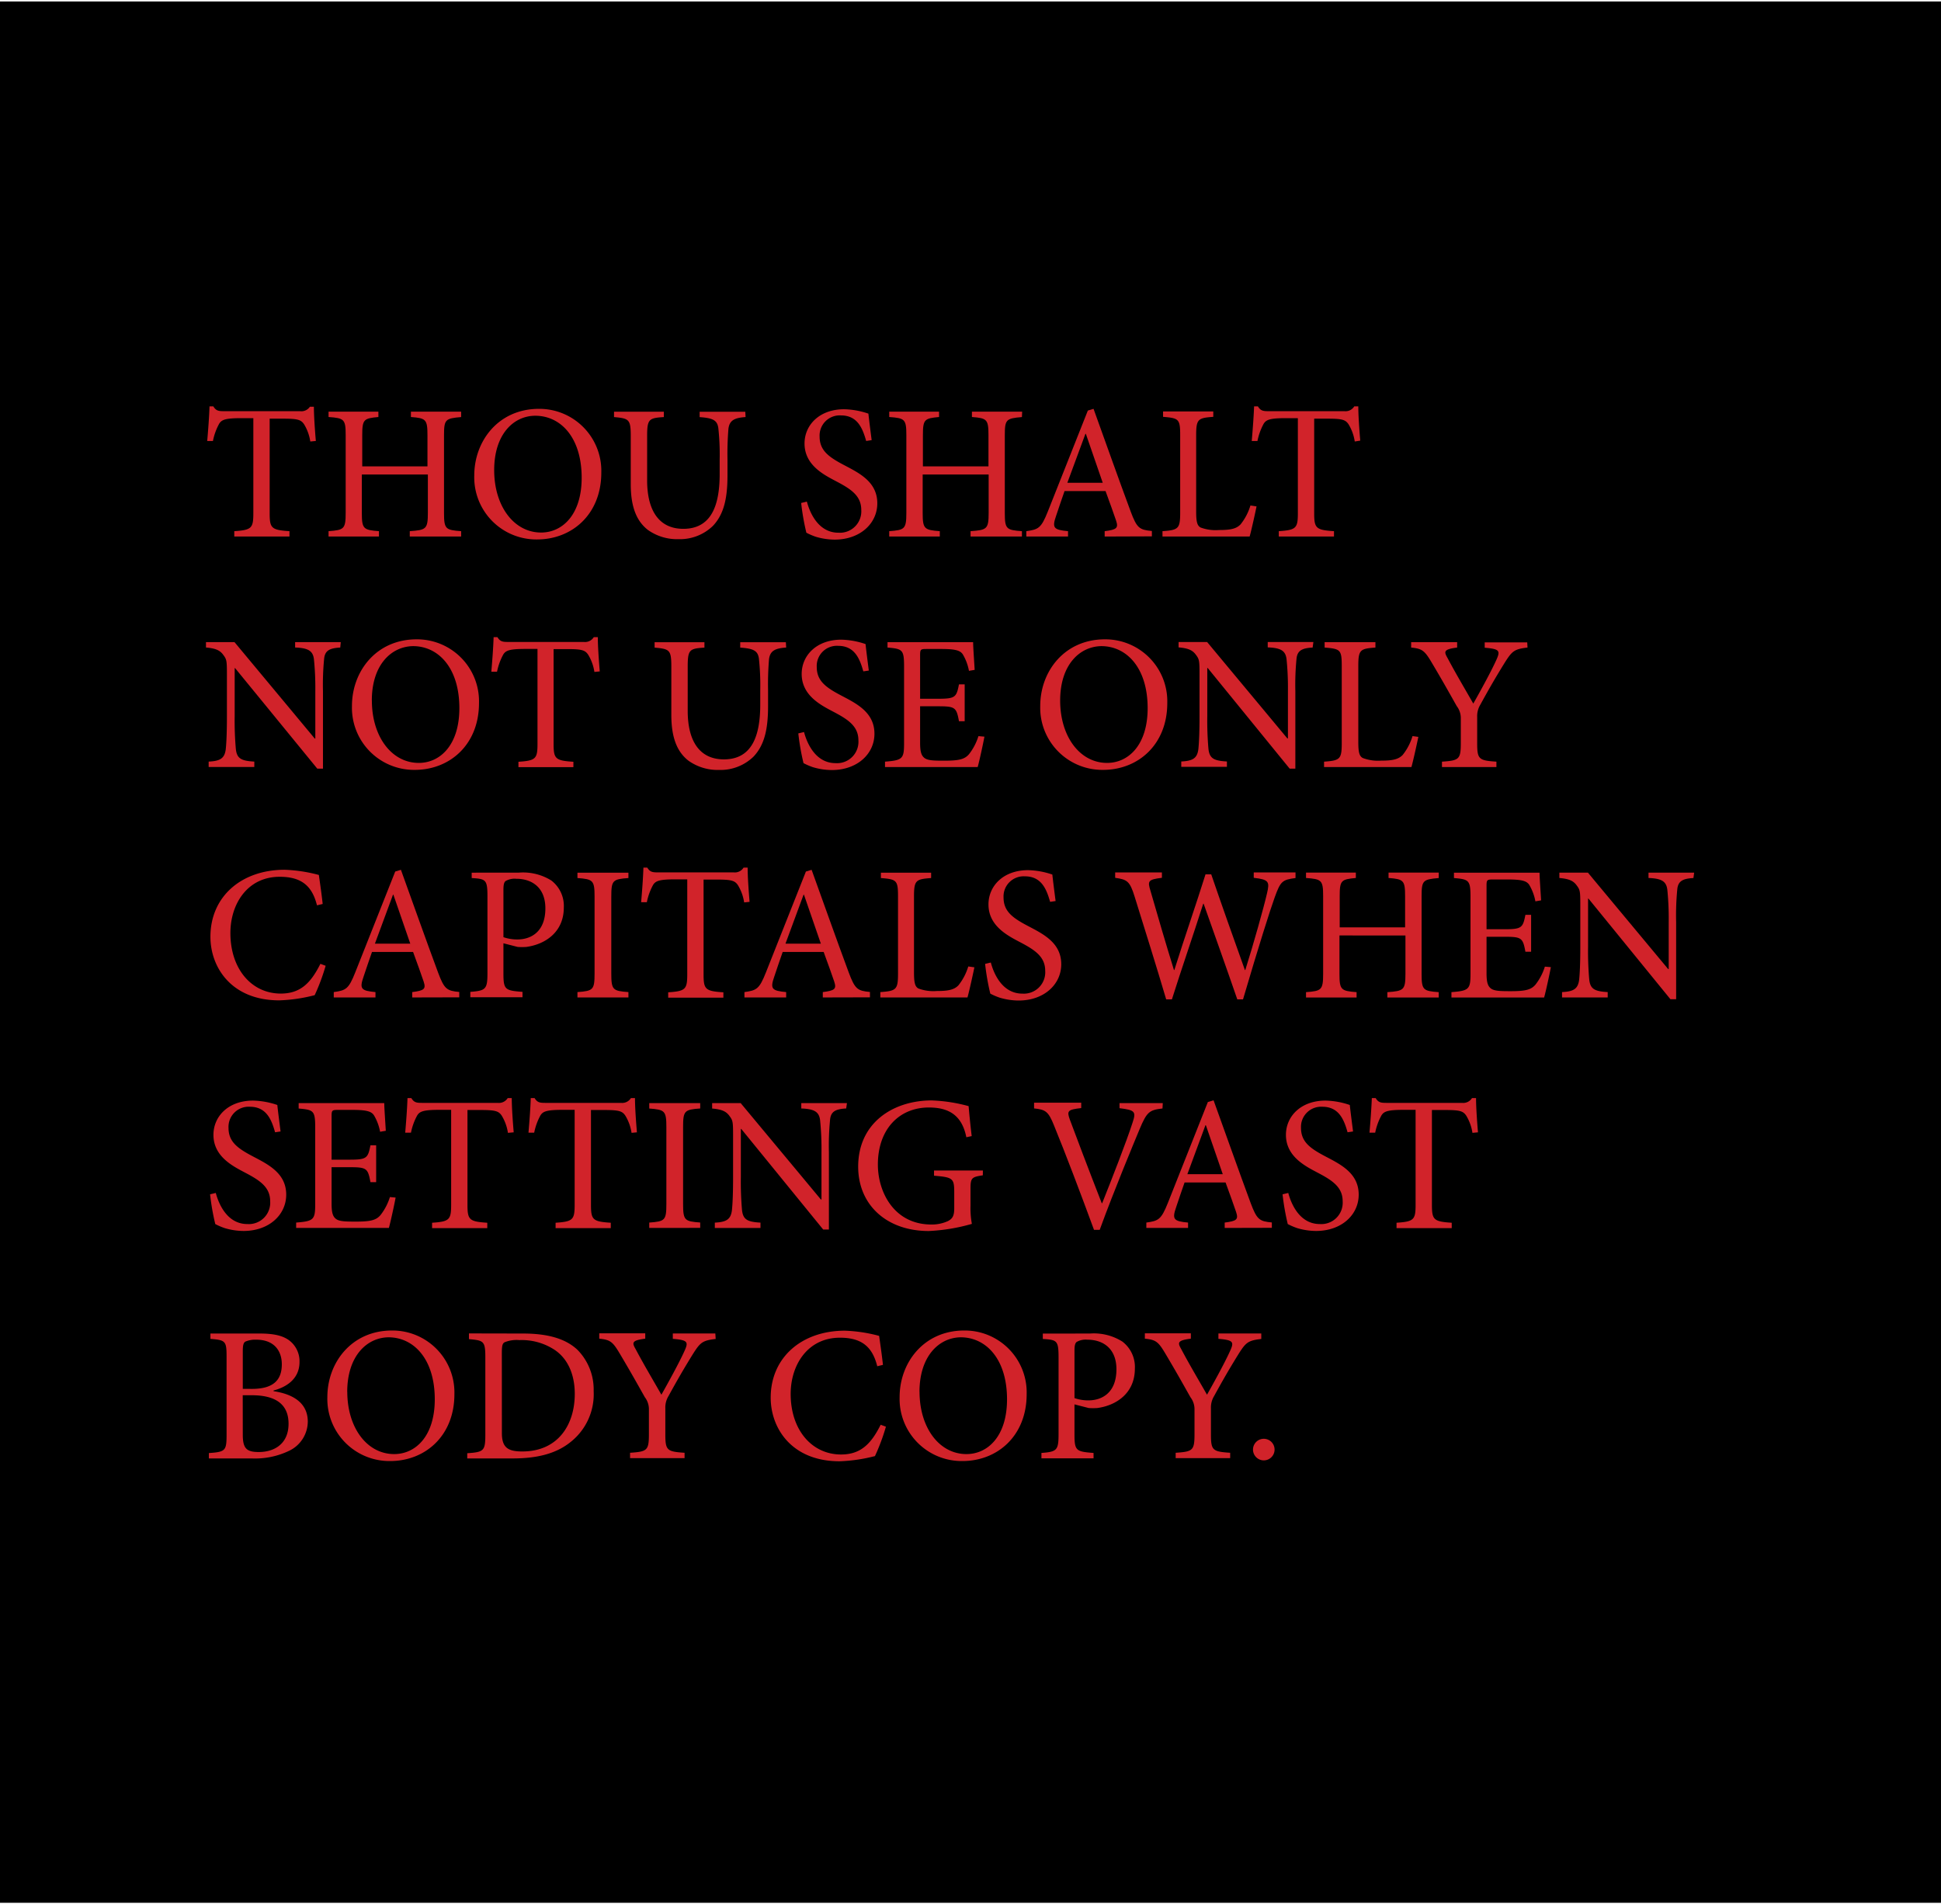<svg id="Layer_1" data-name="Layer 1" xmlns="http://www.w3.org/2000/svg" width="4.72in" height="4.63in" viewBox="0 0 340.1 333.1">
  <defs>
    <style>
      .cls-1 {
        isolation: isolate;
      }

      .cls-2 {
        fill: #d1232a;
      }
    </style>
  </defs>
  <title>rule7</title>
  <rect width="340.1" height="333.1"/>
  <g class="cls-1">
    <g class="cls-1">
      <path class="cls-2" d="M54.37,77.09a8.13,8.13,0,0,0-1.08-3c-.54-.81-1.11-1-3.64-1H47.25V89.6c0,2.66.27,3,3.47,3.2v.94H41.05V92.8c3.07-.2,3.34-.54,3.34-3.2V73H42.3c-2.8,0-3.47.27-3.91,1a10.57,10.57,0,0,0-1.08,3h-1c.17-2,.34-4.21.4-6.06h.67c.47.77.91.84,1.85.84H52.58A1.79,1.79,0,0,0,54.3,71H55c0,1.55.17,4,.34,6Z" transform="translate(0 0)"/>
    </g>
    <g class="cls-1">
      <path class="cls-2" d="M80.8,72.81c-2.76.24-3,.4-3,3.2V89.6c0,2.83.27,3,3,3.2v.94h-9V92.8c2.87-.2,3.17-.37,3.17-3.2V82.87H63.4V89.6c0,2.79.27,3,3,3.2v.94H57.57V92.8c2.7-.2,3-.37,3-3.2V76c0-2.83-.27-3-3-3.2v-.94h8.73v.94c-2.56.24-2.83.4-2.83,3.2v5.45H74.9V76c0-2.79-.27-3-2.9-3.2v-.94h8.8Z" transform="translate(0 0)"/>
    </g>
    <g class="cls-1">
      <path class="cls-2" d="M105.36,82.54c0,7.27-5.09,11.71-11.26,11.71a10.88,10.88,0,0,1-11-11.2c0-6.06,4.25-11.68,11.33-11.68A10.86,10.86,0,0,1,105.36,82.54ZM86.59,82.1c0,6.33,3.47,10.94,8.22,10.94,3.74,0,7.11-3.13,7.11-9.59,0-7.1-3.71-10.87-8.12-10.87C90,72.58,86.59,75.81,86.59,82.1Z" transform="translate(0 0)"/>
    </g>
    <g class="cls-1">
      <path class="cls-2" d="M130.64,72.81c-2,.13-2.8.61-3,2a53.47,53.47,0,0,0-.17,5.45V83c0,4-.61,6.83-2.56,8.88a8.29,8.29,0,0,1-6,2.32,8.81,8.81,0,0,1-5.39-1.62c-2-1.55-3-4.07-3-8V76.21c0-3-.27-3.16-2.93-3.4v-.94h8.73v.94c-2.66.17-2.93.37-2.93,3.4v7.67c0,5.42,2.16,8.51,6.34,8.51,4.85,0,6.37-4,6.37-9.59V80.25a42.92,42.92,0,0,0-.24-5.55c-.2-1.31-.91-1.72-3.27-1.88v-.94h8Z" transform="translate(0 0)"/>
    </g>
    <g class="cls-1">
      <path class="cls-2" d="M151.77,77c-.61-2.15-1.48-4.48-4.42-4.48a3.53,3.53,0,0,0-3.74,3.7c0,2.46,1.62,3.6,4.28,5s5.83,2.93,5.83,6.7c0,3.53-3,6.36-7.48,6.36a11.76,11.76,0,0,1-3.3-.5,11.57,11.57,0,0,1-1.65-.71,41.36,41.36,0,0,1-.91-5.21l1-.24c.54,2.05,2.06,5.45,5.53,5.45a3.75,3.75,0,0,0,4-4c0-2.49-1.85-3.67-4.38-5-2.16-1.14-5.56-2.83-5.56-6.63,0-3.23,2.6-6,6.94-6a14,14,0,0,1,4.25.77c.13,1.21.3,2.52.57,4.64Z" transform="translate(0 0)"/>
    </g>
    <g class="cls-1">
      <path class="cls-2" d="M179.06,72.81c-2.76.24-3,.4-3,3.2V89.6c0,2.83.27,3,3,3.2v.94h-9V92.8c2.87-.2,3.17-.37,3.17-3.2V82.87H161.67V89.6c0,2.79.27,3,3,3.2v.94h-8.86V92.8c2.7-.2,3-.37,3-3.2V76c0-2.83-.27-3-3-3.2v-.94h8.73v.94c-2.56.24-2.83.4-2.83,3.2v5.45h11.49V76c0-2.79-.27-3-2.9-3.2v-.94h8.8Z" transform="translate(0 0)"/>
    </g>
    <g class="cls-1">
      <path class="cls-2" d="M193.56,93.74V92.8c2.12-.27,2.43-.54,2-1.85s-1.11-3.13-1.85-5.18h-7.18c-.54,1.51-1,2.93-1.48,4.34-.74,2.12-.44,2.46,2.09,2.69v.94h-7.31V92.8c2.12-.3,2.6-.5,3.78-3.47l7-17.66,1-.3c2.09,5.79,4.35,12.18,6.51,18,1.08,2.89,1.52,3.2,3.71,3.4v.94Zm-3.3-18h-.07c-1.08,2.89-2.16,5.82-3.17,8.58h6.2Z" transform="translate(0 0)"/>
    </g>
    <g class="cls-1">
      <path class="cls-2" d="M220.17,88.46c-.2,1-.91,4.24-1.21,5.28H203.69V92.8c2.83-.2,3.1-.44,3.1-3.3V76c0-2.86-.24-3-3-3.23v-.94h8.8v.94c-2.66.2-3,.37-3,3.23V89.33c0,1.82.17,2.49.78,2.83a7.53,7.53,0,0,0,3.24.44c1.85,0,3-.17,3.77-1a9.79,9.79,0,0,0,1.72-3.3Z" transform="translate(0 0)"/>
    </g>
    <g class="cls-1">
      <path class="cls-2" d="M237.38,77.09a8.11,8.11,0,0,0-1.08-3c-.54-.81-1.11-1-3.64-1h-2.39V89.6c0,2.66.27,3,3.47,3.2v.94h-9.67V92.8c3.07-.2,3.34-.54,3.34-3.2V73h-2.09c-2.8,0-3.47.27-3.91,1a10.61,10.61,0,0,0-1.08,3h-1c.17-2,.34-4.21.41-6.06h.67c.47.77.91.84,1.85.84h13.31a1.79,1.79,0,0,0,1.72-.84H238c0,1.55.17,4,.34,6Z" transform="translate(0 0)"/>
    </g>
  </g>
  <g class="cls-1">
    <g class="cls-1">
      <path class="cls-2" d="M59.62,113.19c-1.89.1-2.7.54-2.83,2a46.74,46.74,0,0,0-.2,5.65v13.56h-1L41.19,116.79h-.07v8.44a56.27,56.27,0,0,0,.2,5.69c.17,1.72.94,2.12,3.24,2.25v.94h-8v-.94c2-.1,2.8-.54,3-2.19.1-1,.2-2.66.2-5.75v-7.4c0-2.46-.07-2.59-.67-3.4s-1.42-1.11-3-1.25v-.94h5l14.06,16.89h.1v-8.28a49.85,49.85,0,0,0-.24-5.58c-.17-1.51-1-2-3.3-2.09v-.94h8Z" transform="translate(0 0)"/>
    </g>
    <g class="cls-1">
      <path class="cls-2" d="M83.93,122.91c0,7.27-5.09,11.71-11.26,11.71a10.88,10.88,0,0,1-11-11.2c0-6.06,4.25-11.67,11.33-11.67A10.86,10.86,0,0,1,83.93,122.91Zm-18.77-.44c0,6.33,3.47,10.93,8.22,10.93,3.74,0,7.11-3.13,7.11-9.59,0-7.1-3.71-10.87-8.12-10.87C68.59,113,65.15,116.18,65.15,122.48Z" transform="translate(0 0)"/>
    </g>
    <g class="cls-1">
      <path class="cls-2" d="M104.15,117.46a8.14,8.14,0,0,0-1.08-3c-.54-.81-1.11-1-3.64-1H97V130c0,2.66.27,3,3.47,3.2v.94H90.84v-.94c3.07-.2,3.34-.54,3.34-3.2V113.43H92.08c-2.8,0-3.47.27-3.91,1a10.58,10.58,0,0,0-1.08,3h-1c.17-2,.34-4.21.4-6.06h.67c.47.77.91.84,1.85.84h13.31a1.79,1.79,0,0,0,1.72-.84h.71c0,1.55.17,4,.34,6Z" transform="translate(0 0)"/>
      <path class="cls-2" d="M137.75,113.19c-2,.13-2.8.61-3,2a53.47,53.47,0,0,0-.17,5.45v2.79c0,4-.61,6.83-2.56,8.88a8.29,8.29,0,0,1-6,2.32,8.81,8.81,0,0,1-5.39-1.62c-2-1.55-3-4.07-3-8v-8.41c0-3-.27-3.16-2.93-3.4v-.94h8.73v.94c-2.66.17-2.93.37-2.93,3.4v7.67c0,5.42,2.16,8.51,6.34,8.51,4.85,0,6.37-4,6.37-9.59v-2.56a42.92,42.92,0,0,0-.24-5.55c-.2-1.31-.91-1.72-3.27-1.88v-.94h8Z" transform="translate(0 0)"/>
    </g>
    <g class="cls-1">
      <path class="cls-2" d="M151.27,117.36c-.61-2.15-1.48-4.47-4.42-4.47a3.53,3.53,0,0,0-3.74,3.7c0,2.46,1.62,3.6,4.28,5s5.83,2.93,5.83,6.7c0,3.53-3,6.36-7.48,6.36a11.76,11.76,0,0,1-3.3-.5,11.44,11.44,0,0,1-1.65-.71,41.33,41.33,0,0,1-.91-5.21l1-.24c.54,2.05,2.06,5.45,5.53,5.45a3.75,3.75,0,0,0,4-4c0-2.49-1.85-3.67-4.38-5-2.16-1.14-5.56-2.83-5.56-6.63,0-3.23,2.6-6,6.94-6a14,14,0,0,1,4.25.77c.13,1.21.3,2.52.57,4.64Z" transform="translate(0 0)"/>
    </g>
    <g class="cls-1">
      <path class="cls-2" d="M172.49,128.8c-.2,1.11-.88,4.27-1.18,5.32H155.07v-.94c3.07-.24,3.34-.5,3.34-3.23V116.55c0-3-.27-3.13-2.9-3.36v-.94h15c0,.84.17,3.13.27,4.85l-1,.17a8.7,8.7,0,0,0-1.08-2.89c-.47-.71-1.38-.94-3.81-.94h-2.56c-1,0-1.11.07-1.11,1.08v7.64h3.17c3,0,3.2-.27,3.64-2.52h1v6.46h-1c-.44-2.42-.67-2.62-3.61-2.62h-3.2v6.36c0,1.58.2,2.29.81,2.73s1.82.44,3.51.44c2.56,0,3.51-.27,4.25-1.14a9.79,9.79,0,0,0,1.65-3.16Z" transform="translate(0 0)"/>
    </g>
    <g class="cls-1">
      <path class="cls-2" d="M204.53,122.91c0,7.27-5.09,11.71-11.26,11.71a10.88,10.88,0,0,1-11-11.2c0-6.06,4.25-11.67,11.33-11.67A10.86,10.86,0,0,1,204.53,122.91Zm-18.77-.44c0,6.33,3.47,10.93,8.22,10.93,3.74,0,7.11-3.13,7.11-9.59,0-7.1-3.71-10.87-8.12-10.87C189.2,113,185.76,116.18,185.76,122.48Z" transform="translate(0 0)"/>
    </g>
    <g class="cls-1">
      <path class="cls-2" d="M230,113.19c-1.89.1-2.7.54-2.83,2a46.74,46.74,0,0,0-.2,5.65v13.56h-1l-14.36-17.63h-.07v8.44a56.64,56.64,0,0,0,.2,5.69c.17,1.72.94,2.12,3.24,2.25v.94h-8v-.94c2-.1,2.8-.54,3-2.19.1-1,.2-2.66.2-5.75v-7.4c0-2.46-.07-2.59-.67-3.4s-1.42-1.11-3-1.25v-.94h5l14.06,16.89h.1v-8.28a49.67,49.67,0,0,0-.24-5.58c-.17-1.51-1-2-3.3-2.09v-.94h8Z" transform="translate(0 0)"/>
    </g>
    <g class="cls-1">
      <path class="cls-2" d="M248.52,128.84c-.2,1-.91,4.24-1.21,5.28H232v-.94c2.83-.2,3.1-.44,3.1-3.3V116.42c0-2.86-.24-3-3-3.23v-.94H241v.94c-2.66.2-3,.37-3,3.23v13.29c0,1.82.17,2.49.78,2.83A7.53,7.53,0,0,0,242,133c1.85,0,3-.17,3.78-1a9.79,9.79,0,0,0,1.72-3.3Z" transform="translate(0 0)"/>
    </g>
    <g class="cls-1">
      <path class="cls-2" d="M267.65,113.19c-2.33.27-2.7.61-4,2.66-1.52,2.46-2.66,4.41-4.28,7.37a3.83,3.83,0,0,0-.54,2.12v4.58c0,2.83.27,3.06,3.37,3.26v.94h-9.54v-.94c3-.2,3.3-.4,3.3-3.26v-4.47a3.44,3.44,0,0,0-.71-2c-1.18-2.09-2.39-4.27-4.25-7.4-1.35-2.29-1.72-2.66-3.74-2.86v-.94h8.06v.94c-2.39.3-2.33.71-1.69,1.82,1.42,2.69,3.07,5.45,4.52,8,1.25-2.22,3.07-5.52,4-7.57.77-1.68.67-2-2-2.22v-.94h7.45Z" transform="translate(0 0)"/>
    </g>
  </g>
  <g class="cls-1">
    <g class="cls-1">
      <path class="cls-2" d="M57.06,168.94a36,36,0,0,1-1.92,5.15,28.48,28.48,0,0,1-6.2.91c-8.39,0-12.07-5.79-12.07-11.14,0-7.07,5.46-11.74,13-11.74a26.7,26.7,0,0,1,6,.91c.27,1.92.47,3.26.67,5.08l-1,.24c-.88-3.57-2.9-5-6.54-5-5.63,0-8.63,4.74-8.63,9.86,0,6.29,3.71,10.6,8.83,10.6,3.44,0,5.26-1.85,6.94-5.21Z" transform="translate(0 0)"/>
      <path class="cls-2" d="M72.23,174.49v-.94c2.12-.27,2.43-.54,2-1.85s-1.11-3.13-1.85-5.18H65.18c-.54,1.51-1,2.93-1.48,4.34-.74,2.12-.44,2.46,2.09,2.69v.94H58.48v-.94c2.12-.3,2.6-.5,3.77-3.46l7-17.66,1-.3c2.09,5.79,4.35,12.18,6.51,18,1.08,2.89,1.52,3.2,3.71,3.4v.94Zm-3.3-18h-.07c-1.08,2.89-2.16,5.82-3.17,8.58h6.2Z" transform="translate(0 0)"/>
    </g>
    <g class="cls-1">
      <path class="cls-2" d="M90.94,152.62A9.36,9.36,0,0,1,96.6,154a5.6,5.6,0,0,1,2.19,4.74c0,4.34-3.3,6.46-6.57,6.9a11.18,11.18,0,0,1-1.52,0L88.21,165v5.28c0,2.86.3,3,3.34,3.23v.94H82.41v-.94c2.7-.2,3-.47,3-3.26V156.83c0-3-.27-3.1-2.76-3.26v-.94Zm-2.73,11.31a7.32,7.32,0,0,0,2.46.4c2.19,0,4.89-1.18,4.89-5.45,0-3.63-2.33-5.18-5.09-5.18a3.16,3.16,0,0,0-1.89.4c-.27.24-.37.64-.37,1.58Z" transform="translate(0 0)"/>
    </g>
    <g class="cls-1">
      <path class="cls-2" d="M101.18,174.49v-.94c2.76-.2,3-.4,3-3.26V156.83c0-2.86-.27-3.06-3-3.26v-.94h8.93v.94c-2.76.2-3,.4-3,3.26v13.46c0,2.89.27,3.06,3,3.26v.94Z" transform="translate(0 0)"/>
    </g>
    <g class="cls-1">
      <path class="cls-2" d="M130.39,157.84a8.14,8.14,0,0,0-1.08-3c-.54-.81-1.11-1-3.64-1h-2.39v16.55c0,2.66.27,3,3.47,3.2v.94h-9.67v-.94c3.07-.2,3.34-.54,3.34-3.2V153.8h-2.09c-2.8,0-3.47.27-3.91,1a10.58,10.58,0,0,0-1.08,3h-1c.17-2,.34-4.21.4-6.06h.67c.47.77.91.84,1.85.84h13.31a1.79,1.79,0,0,0,1.72-.84H131c0,1.55.17,4,.34,6Z" transform="translate(0 0)"/>
    </g>
    <g class="cls-1">
      <path class="cls-2" d="M144.17,174.49v-.94c2.12-.27,2.43-.54,2-1.85s-1.11-3.13-1.85-5.18h-7.18c-.54,1.51-1,2.93-1.48,4.34-.74,2.12-.44,2.46,2.09,2.69v.94h-7.31v-.94c2.12-.3,2.6-.5,3.77-3.46l7-17.66,1-.3c2.09,5.79,4.35,12.18,6.51,18,1.08,2.89,1.52,3.2,3.71,3.4v.94Zm-3.3-18h-.07c-1.08,2.89-2.16,5.82-3.17,8.58h6.2Z" transform="translate(0 0)"/>
      <path class="cls-2" d="M170.73,169.21c-.2,1-.91,4.24-1.21,5.28H154.25v-.94c2.83-.2,3.1-.44,3.1-3.3V156.8c0-2.86-.24-3-3-3.23v-.94h8.8v.94c-2.66.2-3,.37-3,3.23v13.29c0,1.82.17,2.49.77,2.83a7.53,7.53,0,0,0,3.24.44c1.85,0,3-.17,3.78-1a9.81,9.81,0,0,0,1.72-3.3Z" transform="translate(0 0)"/>
      <path class="cls-2" d="M184,157.74c-.61-2.15-1.48-4.47-4.42-4.47a3.53,3.53,0,0,0-3.74,3.7c0,2.46,1.62,3.6,4.28,5s5.83,2.93,5.83,6.7c0,3.53-3,6.36-7.48,6.36a11.76,11.76,0,0,1-3.3-.5,11.4,11.4,0,0,1-1.65-.71,41.33,41.33,0,0,1-.91-5.21l1-.24c.54,2.05,2.06,5.45,5.53,5.45a3.75,3.75,0,0,0,4-4c0-2.49-1.85-3.67-4.38-5-2.16-1.14-5.56-2.83-5.56-6.63,0-3.23,2.59-6,6.94-6a14,14,0,0,1,4.25.77c.13,1.21.3,2.52.57,4.64Z" transform="translate(0 0)"/>
      <path class="cls-2" d="M227,153.57c-2.33.3-2.63.57-3.64,3.36-.78,2.15-2.8,8.51-5.56,17.9h-1c-1.85-5.38-4.18-11.88-5.9-16.76h-.07c-1.89,5.92-3.78,11.34-5.49,16.76h-1c-1.79-6.06-3.67-12-5.53-18-.84-2.76-1.35-3-3.41-3.3v-.94h8.19v.94c-2.46.3-2.53.57-2,2.29,1.31,4.54,2.63,9.08,4.11,13.86h.07c1.79-5.72,3.74-11.27,5.46-16.76h1c1.89,5.52,3.84,11,5.9,16.76h.07c1.42-4.48,3.27-11.07,3.81-13.46.47-2,.34-2.39-2.33-2.69v-.94H227Z" transform="translate(0 0)"/>
      <path class="cls-2" d="M252.09,153.57c-2.76.24-3,.4-3,3.2v13.59c0,2.83.27,3,3,3.2v.94h-9v-.94c2.87-.2,3.17-.37,3.17-3.2v-6.73H234.7v6.73c0,2.79.27,3,3,3.2v.94h-8.86v-.94c2.7-.2,3-.37,3-3.2V156.76c0-2.83-.27-3-3-3.2v-.94h8.73v.94c-2.56.24-2.83.4-2.83,3.2v5.45H246.2v-5.45c0-2.79-.27-3-2.9-3.2v-.94h8.8Z" transform="translate(0 0)"/>
      <path class="cls-2" d="M271.74,169.18c-.2,1.11-.88,4.27-1.18,5.32H254.32v-.94c3.07-.24,3.34-.5,3.34-3.23V156.93c0-3-.27-3.13-2.9-3.36v-.94h15c0,.84.17,3.13.27,4.85l-1,.17a8.69,8.69,0,0,0-1.08-2.89c-.47-.71-1.38-.94-3.81-.94h-2.56c-1,0-1.11.07-1.11,1.08v7.64h3.17c3,0,3.2-.27,3.64-2.52h1v6.46h-1c-.44-2.42-.67-2.62-3.61-2.62h-3.2v6.36c0,1.58.2,2.29.81,2.73s1.82.44,3.51.44c2.56,0,3.5-.27,4.25-1.14a9.8,9.8,0,0,0,1.65-3.16Z" transform="translate(0 0)"/>
      <path class="cls-2" d="M296.72,153.57c-1.89.1-2.7.54-2.83,2a46.74,46.74,0,0,0-.2,5.65V174.8h-1l-14.36-17.63h-.07v8.44a56.33,56.33,0,0,0,.2,5.69c.17,1.72.94,2.12,3.24,2.25v.94h-8v-.94c2-.1,2.8-.54,3-2.19.1-1,.2-2.66.2-5.75v-7.4c0-2.46-.07-2.59-.67-3.4s-1.42-1.11-3-1.25v-.94h5l14.06,16.89h.1v-8.28a50,50,0,0,0-.24-5.58c-.17-1.51-1-2-3.3-2.09v-.94h8Z" transform="translate(0 0)"/>
    </g>
  </g>
  <g class="cls-1">
    <g class="cls-1">
      <path class="cls-2" d="M48.2,198.11c-.61-2.15-1.48-4.47-4.42-4.47a3.53,3.53,0,0,0-3.74,3.7c0,2.46,1.62,3.6,4.28,5s5.83,2.93,5.83,6.7c0,3.53-3,6.36-7.48,6.36a11.76,11.76,0,0,1-3.3-.5,11.44,11.44,0,0,1-1.65-.71,41.42,41.42,0,0,1-.91-5.21l1-.24c.54,2.05,2.06,5.45,5.53,5.45a3.75,3.75,0,0,0,4-4c0-2.49-1.85-3.67-4.38-5-2.16-1.14-5.56-2.83-5.56-6.63,0-3.23,2.6-6,6.94-6a14,14,0,0,1,4.25.77c.13,1.21.3,2.52.57,4.64Z" transform="translate(0 0)"/>
    </g>
    <g class="cls-1">
      <path class="cls-2" d="M69.32,209.55c-.2,1.11-.88,4.27-1.18,5.32H51.89v-.94c3.07-.24,3.34-.5,3.34-3.23V197.31c0-3-.27-3.13-2.9-3.36V193h15c0,.84.17,3.13.27,4.85l-1,.17a8.7,8.7,0,0,0-1.08-2.89c-.47-.71-1.38-.94-3.81-.94H59.21c-1,0-1.11.07-1.11,1.08v7.64h3.17c3,0,3.2-.27,3.64-2.52h1v6.46h-1c-.44-2.42-.67-2.62-3.61-2.62h-3.2v6.36c0,1.58.2,2.29.81,2.73s1.82.44,3.51.44c2.56,0,3.51-.27,4.25-1.14a9.8,9.8,0,0,0,1.65-3.16Z" transform="translate(0 0)"/>
    </g>
    <g class="cls-1">
      <path class="cls-2" d="M89,198.21a8.14,8.14,0,0,0-1.08-3c-.54-.81-1.11-1-3.64-1H81.91v16.55c0,2.66.27,3,3.47,3.2v.94H75.71v-.94c3.07-.2,3.34-.54,3.34-3.2V194.18H77c-2.8,0-3.47.27-3.91,1a10.58,10.58,0,0,0-1.08,3H71c.17-2,.34-4.21.4-6.06h.67c.47.77.91.84,1.85.84H87.24a1.79,1.79,0,0,0,1.72-.84h.71c0,1.55.17,4,.34,6Z" transform="translate(0 0)"/>
    </g>
    <g class="cls-1">
      <path class="cls-2" d="M110.66,198.21a8.14,8.14,0,0,0-1.08-3c-.54-.81-1.11-1-3.64-1h-2.39v16.55c0,2.66.27,3,3.47,3.2v.94H97.35v-.94c3.07-.2,3.34-.54,3.34-3.2V194.18H98.59c-2.8,0-3.47.27-3.91,1a10.58,10.58,0,0,0-1.08,3h-1c.17-2,.34-4.21.4-6.06h.67c.47.77.91.84,1.85.84h13.31a1.79,1.79,0,0,0,1.72-.84h.71c0,1.55.17,4,.34,6Z" transform="translate(0 0)"/>
      <path class="cls-2" d="M113.76,214.87v-.94c2.76-.2,3-.4,3-3.26V197.21c0-2.86-.27-3.06-3-3.26V193h8.93v.94c-2.76.2-3,.4-3,3.26v13.46c0,2.89.27,3.06,3,3.26v.94Z" transform="translate(0 0)"/>
    </g>
    <g class="cls-1">
      <path class="cls-2" d="M148.27,193.94c-1.89.1-2.7.54-2.83,2a46.74,46.74,0,0,0-.2,5.65v13.56h-1l-14.36-17.63h-.07V206a56.27,56.27,0,0,0,.2,5.69c.17,1.72.94,2.12,3.24,2.25v.94h-8v-.94c2-.1,2.8-.54,3-2.19.1-1,.2-2.66.2-5.75v-7.4c0-2.46-.07-2.59-.67-3.4s-1.42-1.11-3-1.25V193h5l14.06,16.89h.1v-8.28a49.85,49.85,0,0,0-.24-5.58c-.17-1.51-1-2-3.3-2.09V193h8Z" transform="translate(0 0)"/>
    </g>
    <g class="cls-1">
      <path class="cls-2" d="M172.21,205.65c-2,.3-2.16.47-2.16,2.46V211a15.12,15.12,0,0,0,.24,3.16,32.73,32.73,0,0,1-7.55,1.25c-7.42,0-12.37-4.61-12.37-11.27,0-7.81,6.27-11.61,12.88-11.61a28.23,28.23,0,0,1,6.47,1c.1,1.18.27,3,.54,5.25l-.94.2c-.81-4.1-3.37-5.21-6.57-5.21-5.16,0-8.93,3.77-8.93,10,0,4.84,2.86,10.5,9.37,10.5a6.77,6.77,0,0,0,2.93-.61c.67-.37,1.08-.77,1.08-2.19v-2.86c0-2.42-.24-2.62-3.54-2.89v-.91h8.56Z" transform="translate(0 0)"/>
    </g>
    <g class="cls-1">
      <path class="cls-2" d="M203.69,193.94c-2.29.27-2.73.57-4,3.6-.91,2.19-4.48,10.73-7,17.66h-1c-2.26-6.16-5-13.39-7-18.27-1-2.52-1.52-2.79-3.5-3v-1h8.26v.94c-2.39.27-2.53.5-2,2,.88,2.39,3.34,8.88,5.6,14.67h.07c1.68-4.21,4.25-10.77,5.33-14.13.64-1.92.44-2.19-2.29-2.52V193h7.58Z" transform="translate(0 0)"/>
    </g>
    <g class="cls-1">
      <path class="cls-2" d="M214.59,214.87v-.94c2.12-.27,2.43-.54,2-1.85s-1.11-3.13-1.85-5.18h-7.18c-.54,1.51-1,2.93-1.48,4.34-.74,2.12-.44,2.46,2.09,2.69v.94h-7.31v-.94c2.12-.3,2.6-.5,3.78-3.46l7-17.66,1-.3c2.09,5.79,4.35,12.18,6.5,18,1.08,2.89,1.52,3.2,3.71,3.4v.94Zm-3.3-18h-.07c-1.08,2.89-2.16,5.82-3.17,8.58h6.2Z" transform="translate(0 0)"/>
    </g>
    <g class="cls-1">
      <path class="cls-2" d="M236.12,198.11c-.61-2.15-1.48-4.47-4.42-4.47a3.53,3.53,0,0,0-3.74,3.7c0,2.46,1.62,3.6,4.28,5s5.83,2.93,5.83,6.7c0,3.53-3,6.36-7.48,6.36a11.76,11.76,0,0,1-3.3-.5,11.4,11.4,0,0,1-1.65-.71,41.15,41.15,0,0,1-.91-5.21l1-.24c.54,2.05,2.06,5.45,5.53,5.45a3.75,3.75,0,0,0,4-4c0-2.49-1.85-3.67-4.38-5-2.16-1.14-5.56-2.83-5.56-6.63,0-3.23,2.6-6,6.94-6a14,14,0,0,1,4.25.77c.13,1.21.3,2.52.57,4.64Z" transform="translate(0 0)"/>
    </g>
    <g class="cls-1">
      <path class="cls-2" d="M258,198.21a8.13,8.13,0,0,0-1.08-3c-.54-.81-1.11-1-3.64-1H250.9v16.55c0,2.66.27,3,3.47,3.2v.94H244.7v-.94c3.07-.2,3.34-.54,3.34-3.2V194.18h-2.09c-2.8,0-3.47.27-3.91,1a10.62,10.62,0,0,0-1.08,3h-1c.17-2,.34-4.21.41-6.06h.67c.47.77.91.84,1.85.84h13.31a1.79,1.79,0,0,0,1.72-.84h.71c0,1.55.17,4,.34,6Z" transform="translate(0 0)"/>
    </g>
  </g>
  <g class="cls-1">
    <g class="cls-1">
      <path class="cls-2" d="M47.93,243.47c3.34.5,6,2,6,5.35a5.71,5.71,0,0,1-3.24,5.08,13.75,13.75,0,0,1-6.61,1.35H36.6v-.94c2.9-.2,3.1-.4,3.1-3.23V237.51c0-2.79-.13-3-2.83-3.2v-.94h8.66c2.53,0,4,.4,5.06,1.14a4.57,4.57,0,0,1,1.89,3.84c0,3.2-2.66,4.51-4.55,5Zm-3.81-.4c3.71,0,5.26-1.48,5.26-4.31,0-2.29-1.28-4.31-4.48-4.31a4.34,4.34,0,0,0-1.92.34c-.3.2-.44.57-.44,1.68v6.59Zm-1.58,8c0,2.42.64,3.06,2.8,3.06,2.76,0,5.22-1.45,5.22-4.95s-2.36-5-6.47-5H42.53Z" transform="translate(0 0)"/>
    </g>
    <g class="cls-1">
      <path class="cls-2" d="M79.62,244c0,7.27-5.09,11.71-11.26,11.71a10.88,10.88,0,0,1-11-11.2c0-6.06,4.25-11.67,11.33-11.67A10.86,10.86,0,0,1,79.62,244Zm-18.77-.44c0,6.33,3.47,10.93,8.22,10.93,3.74,0,7.11-3.13,7.11-9.59,0-7.1-3.71-10.87-8.12-10.87C64.28,234.08,60.84,237.31,60.84,243.6Z" transform="translate(0 0)"/>
    </g>
    <g class="cls-1">
      <path class="cls-2" d="M91.65,233.37c4.28,0,7.45.88,9.54,2.86a9.91,9.91,0,0,1,2.83,7.23,10.67,10.67,0,0,1-4.15,9c-2.53,2-5.87,2.79-10,2.79h-8v-.91c2.9-.2,3.17-.4,3.17-3.26V237.58c0-2.89-.27-3-2.87-3.23v-1Zm-3.71,17.46c0,2.56,1.11,3.2,3.57,3.2,6.3,0,9.2-4.71,9.2-10.09,0-3.47-1.28-6.46-4-8A10.49,10.49,0,0,0,91,234.52a5.54,5.54,0,0,0-2.63.4c-.34.24-.44.61-.44,1.92Z" transform="translate(0 0)"/>
    </g>
    <g class="cls-1">
      <path class="cls-2" d="M125.4,234.32c-2.33.27-2.7.61-4,2.66-1.52,2.46-2.66,4.41-4.28,7.37a3.83,3.83,0,0,0-.54,2.12V251c0,2.83.27,3.06,3.37,3.26v.94H110.4v-.94c3-.2,3.3-.4,3.3-3.26v-4.47a3.44,3.44,0,0,0-.71-2c-1.18-2.09-2.39-4.27-4.25-7.4-1.35-2.29-1.72-2.66-3.74-2.86v-.94h8.06v.94c-2.39.3-2.33.71-1.69,1.82,1.42,2.69,3.07,5.45,4.52,8,1.25-2.22,3.07-5.52,4-7.57.78-1.68.67-2-2-2.22v-.94h7.45Z" transform="translate(0 0)"/>
    </g>
    <g class="cls-1">
      <path class="cls-2" d="M155.23,249.69a36,36,0,0,1-1.92,5.15,28.48,28.48,0,0,1-6.2.91c-8.39,0-12.07-5.79-12.07-11.14,0-7.07,5.46-11.74,13-11.74a26.7,26.7,0,0,1,6,.91c.27,1.92.47,3.26.67,5.08l-1,.24c-.88-3.57-2.9-5-6.54-5-5.63,0-8.63,4.74-8.63,9.86,0,6.29,3.71,10.6,8.83,10.6,3.44,0,5.26-1.85,6.94-5.21Z" transform="translate(0 0)"/>
    </g>
    <g class="cls-1">
      <path class="cls-2" d="M179.89,244c0,7.27-5.09,11.71-11.26,11.71a10.88,10.88,0,0,1-11-11.2c0-6.06,4.25-11.67,11.33-11.67A10.85,10.85,0,0,1,179.89,244Zm-18.77-.44c0,6.33,3.47,10.93,8.22,10.93,3.74,0,7.11-3.13,7.11-9.59,0-7.1-3.71-10.87-8.12-10.87C164.55,234.08,161.11,237.31,161.11,243.6Z" transform="translate(0 0)"/>
    </g>
    <g class="cls-1">
      <path class="cls-2" d="M191,233.37a9.35,9.35,0,0,1,5.66,1.41,5.59,5.59,0,0,1,2.19,4.74c0,4.34-3.3,6.46-6.57,6.9a11.19,11.19,0,0,1-1.52,0l-2.49-.64v5.28c0,2.86.3,3,3.34,3.23v.94h-9.13v-.94c2.7-.2,3-.47,3-3.26V237.58c0-3-.27-3.1-2.76-3.26v-.94Zm-2.73,11.31a7.32,7.32,0,0,0,2.46.4c2.19,0,4.89-1.18,4.89-5.45,0-3.63-2.33-5.18-5.09-5.18a3.16,3.16,0,0,0-1.89.4c-.27.24-.37.64-.37,1.58Z" transform="translate(0 0)"/>
    </g>
    <g class="cls-1">
      <path class="cls-2" d="M221,234.32c-2.33.27-2.7.61-4,2.66-1.52,2.46-2.66,4.41-4.28,7.37a3.84,3.84,0,0,0-.54,2.12V251c0,2.83.27,3.06,3.37,3.26v.94H206v-.94c3-.2,3.3-.4,3.3-3.26v-4.47a3.45,3.45,0,0,0-.71-2c-1.18-2.09-2.39-4.27-4.25-7.4-1.35-2.29-1.72-2.66-3.74-2.86v-.94h8.06v.94c-2.39.3-2.33.71-1.69,1.82,1.42,2.69,3.07,5.45,4.52,8,1.25-2.22,3.07-5.52,4-7.57.78-1.68.67-2-2-2.22v-.94H221Z" transform="translate(0 0)"/>
    </g>
    <g class="cls-1">
      <path class="cls-2" d="M219.55,253.7a1.89,1.89,0,1,1,3.78,0,1.89,1.89,0,1,1-3.78,0Z" transform="translate(0 0)"/>
    </g>
  </g>
</svg>
